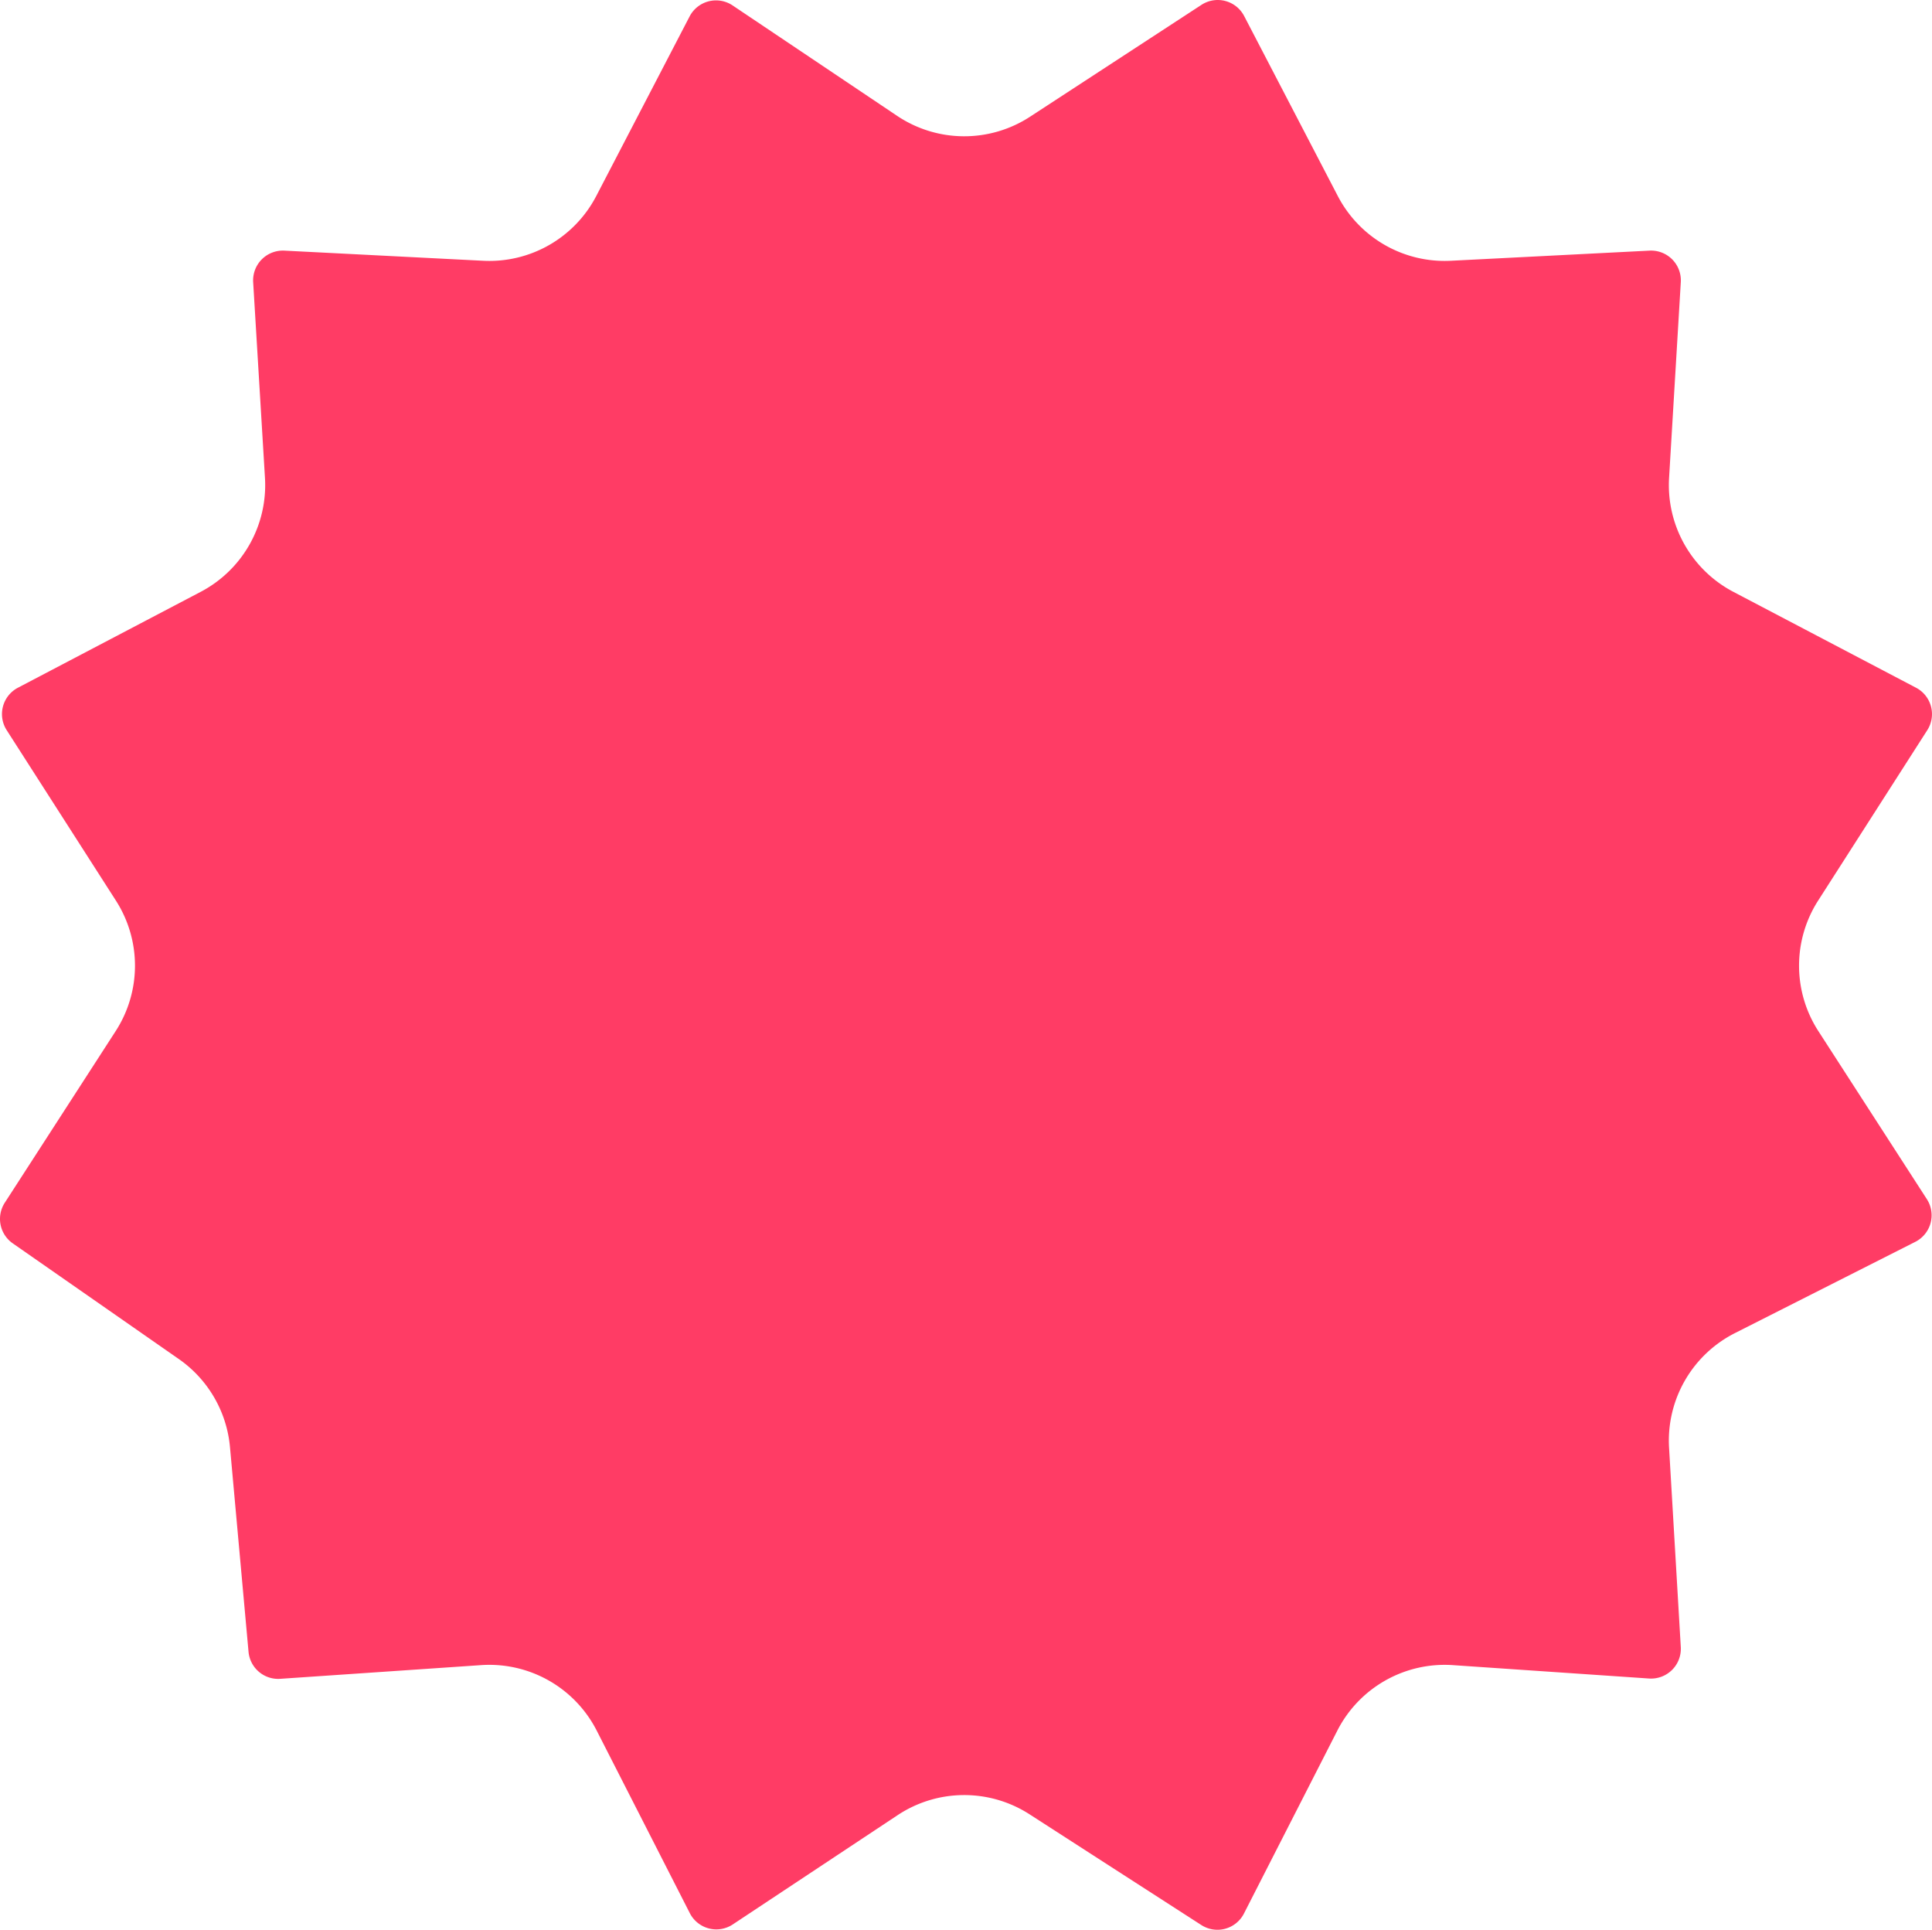 <svg xmlns="http://www.w3.org/2000/svg" viewBox="0 0 193.655 193.399">
  <title>sttoilet</title>
  <g id="Livello_2" data-name="Livello 2">
    <g id="Modalità_Isolamento" data-name="Modalità Isolamento">
      <path d="M120.429.486,103.252,11.694a12.079,12.079,0,0,1-13.332-.086L73.435.546a2.985,2.985,0,0,0-4.312,1.102L59.767,19.643a12.079,12.079,0,0,1-11.332,6.491L28.508,25.118a2.985,2.985,0,0,0-3.132,3.161l1.183,19.612a12.079,12.079,0,0,1-6.446,11.424L1.797,68.923A2.985,2.985,0,0,0,.67,73.177L11.62,90.26a12.079,12.079,0,0,1-.024,13.074L.478,120.539a2.985,2.985,0,0,0,.801,4.069L17.926,136.203a12.079,12.079,0,0,1,5.126,8.821l1.86,20.517a2.985,2.985,0,0,0,3.176,2.709l20.142-1.373a12.079,12.079,0,0,1,11.581,6.562l9.332,18.293a2.985,2.985,0,0,0,4.308,1.132l16.526-10.953a12.079,12.079,0,0,1,13.217-.085l17.219,11.098a2.985,2.985,0,0,0,4.275-1.152l9.362-18.336a12.079,12.079,0,0,1,11.58-6.558l19.662,1.341a2.985,2.985,0,0,0,3.183-3.154l-1.176-19.976a12.079,12.079,0,0,1,6.606-11.489l18.073-9.142a2.985,2.985,0,0,0,1.16-4.283l-10.877-16.843a12.079,12.079,0,0,1-.024-13.068l10.945-17.087a2.985,2.985,0,0,0-1.126-4.253l-18.311-9.61a12.079,12.079,0,0,1-6.444-11.418l1.175-19.618a2.985,2.985,0,0,0-3.132-3.16L145.426,26.134a12.079,12.079,0,0,1-11.331-6.488L124.709,1.608A2.985,2.985,0,0,0,120.429.486Z" fill="#ff3c65"/>
    </g>
  </g>
</svg>
